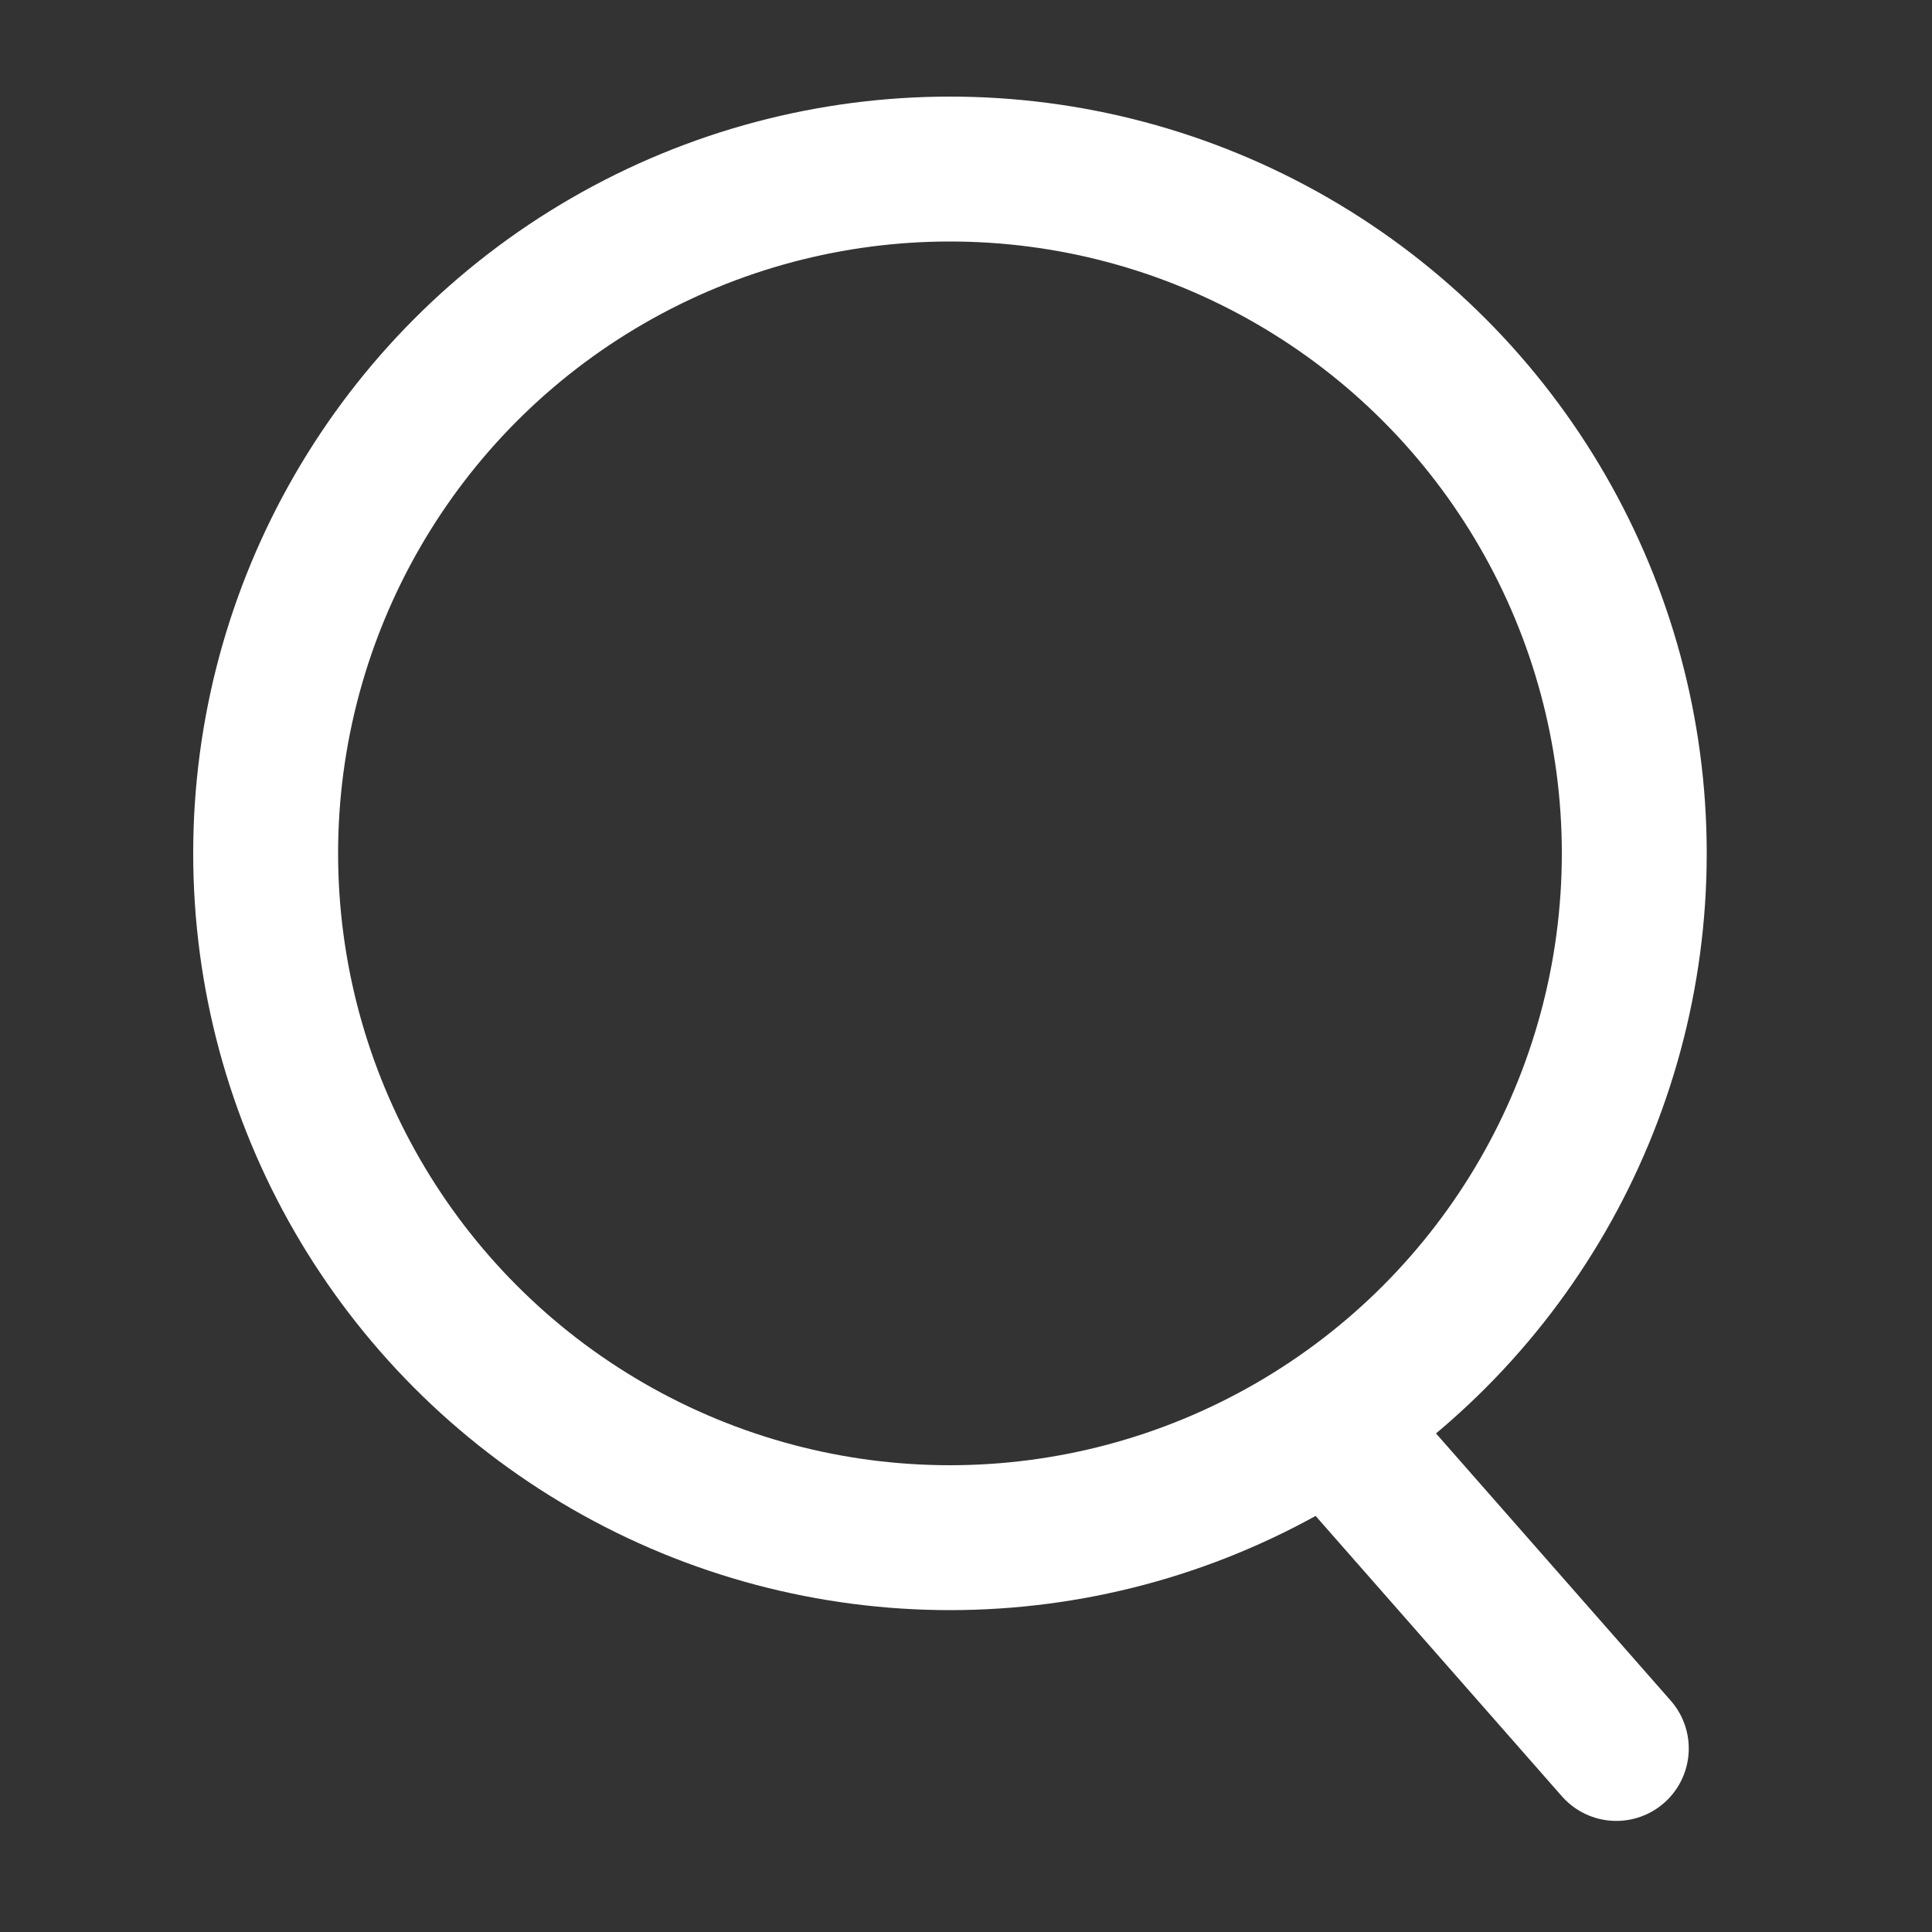 <svg width="20" height="20" viewBox="0 0 20 20" fill="none" xmlns="http://www.w3.org/2000/svg">
<rect x="0" y="0" width="20" height="20" fill="#333333" stroke="none"/>
<circle cx="9.834" cy="8.834" r="7.084" stroke="white" stroke-width="1.5"/>
<path d="M14 14.99L16.732 18.1" stroke="white" stroke-width="1.5" stroke-linecap="round"/>
</svg>
